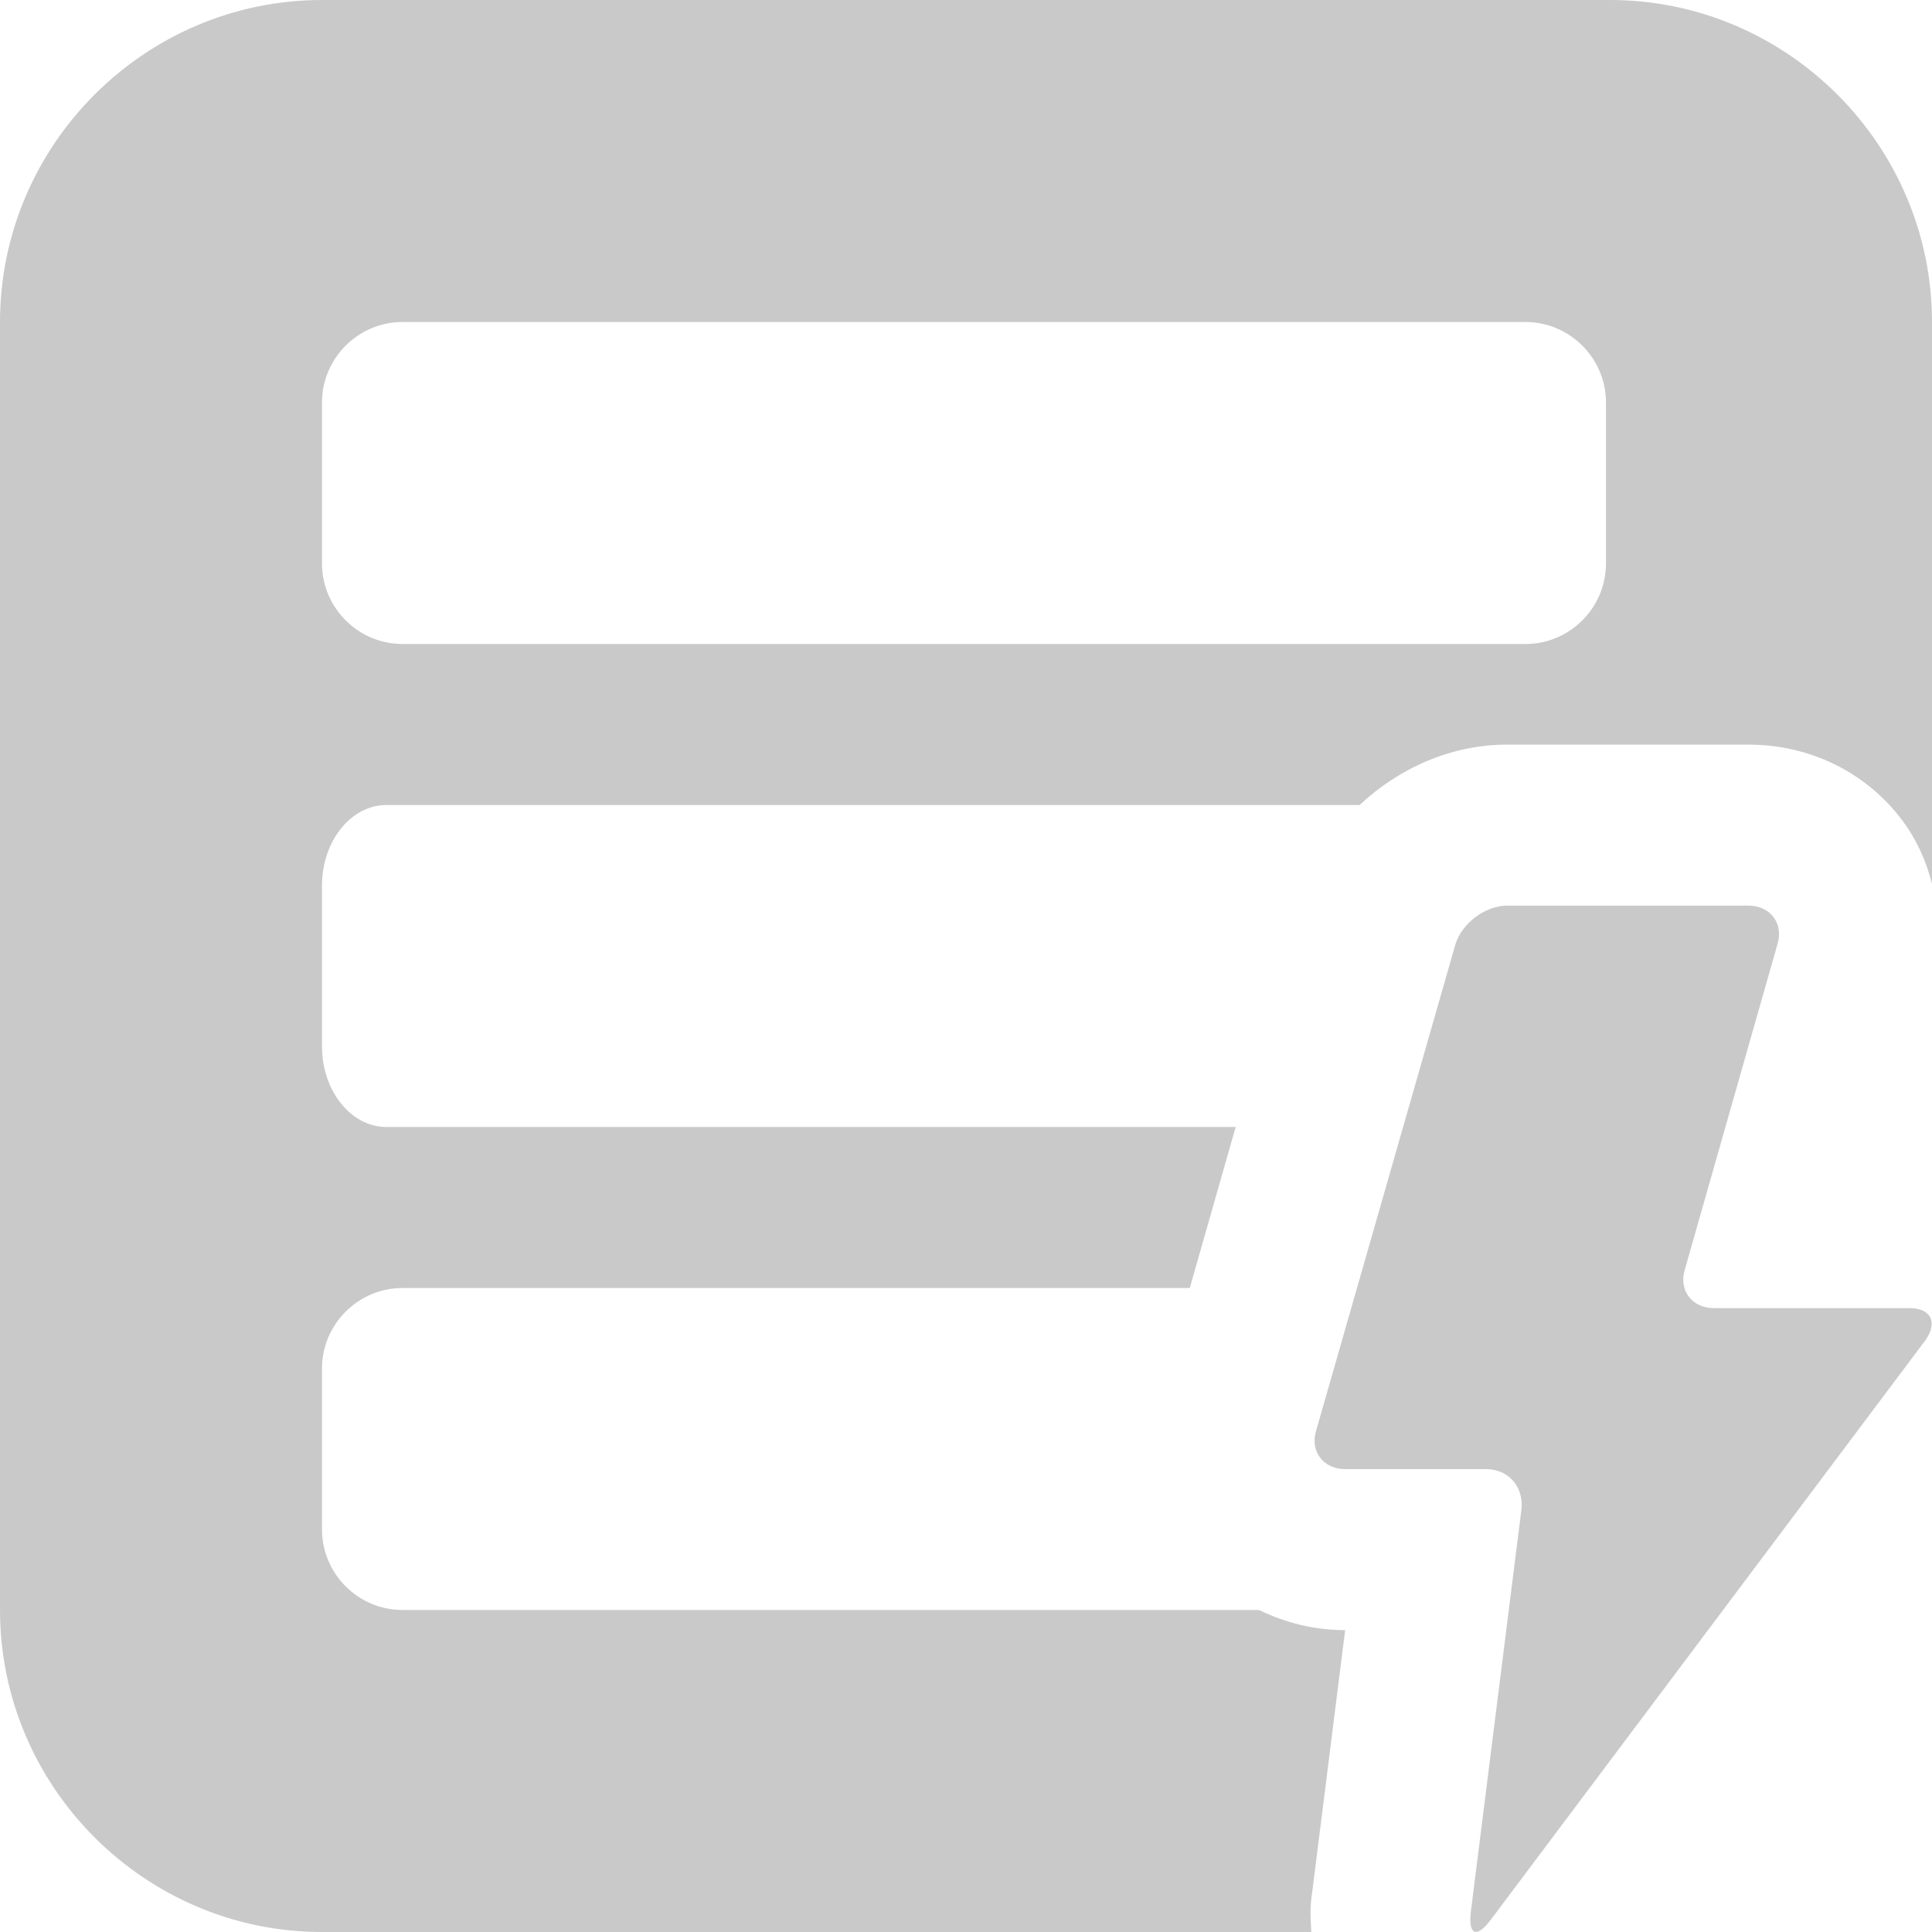 <?xml version="1.0" encoding="utf-8"?>
<!-- Generator: Adobe Illustrator 25.3.1, SVG Export Plug-In . SVG Version: 6.00 Build 0)  -->
<svg version="1.1" xmlns="http://www.w3.org/2000/svg" xmlns:xlink="http://www.w3.org/1999/xlink" x="0px" y="0px"
	 viewBox="0 0 24 24" style="enable-background:new 0 0 24 24;" xml:space="preserve">
<style type="text/css">
	.st0{fill:#C9C9C9;}
</style>
<g id="Camada_1">
</g>
<g id="Camada_3">
</g>
<g id="Camada_4">
</g>
<g id="Camada_2">
	<g>
		<path class="st0" d="M20,0H4C1.8,0,0,1.8,0,4v16c0,2.2,1.8,4,4,4h12.29c-0.01-0.16-0.02-0.31,0.01-0.49l0.41-3.26
			c-0.38,0-0.74-0.09-1.07-0.25H5c-0.55,0-1-0.45-1-1v-2c0-0.55,0.45-1,1-1h9.78l0.57-2H4.8C4.36,14,4,13.55,4,13v-2
			c0-0.55,0.36-1,0.8-1h12.09c0.49-0.46,1.14-0.75,1.83-0.75h3c0.76,0,1.46,0.34,1.91,0.94c0.18,0.24,0.3,0.51,0.37,0.79V4
			C24,1.8,22.2,0,20,0z M19.95,7c0,0.55-0.45,1-1,1H5C4.45,8,4,7.55,4,7V5c0-0.55,0.45-1,1-1h13.95c0.55,0,1,0.45,1,1V7z"/>
		<path class="st0" d="M23.72,16.25h-2.43c-0.27,0-0.44-0.22-0.36-0.48l1.15-4.04c0.08-0.26-0.09-0.48-0.36-0.48h-3
			c-0.27,0-0.56,0.22-0.64,0.48l-1.73,6.04c-0.08,0.26,0.09,0.48,0.36,0.48h1.75c0.28,0,0.47,0.22,0.44,0.5l-0.63,5.01
			c-0.03,0.27,0.07,0.32,0.24,0.1l5.4-7.2C24.08,16.43,23.99,16.25,23.72,16.25z"/>
	</g>
</g>
</svg>
